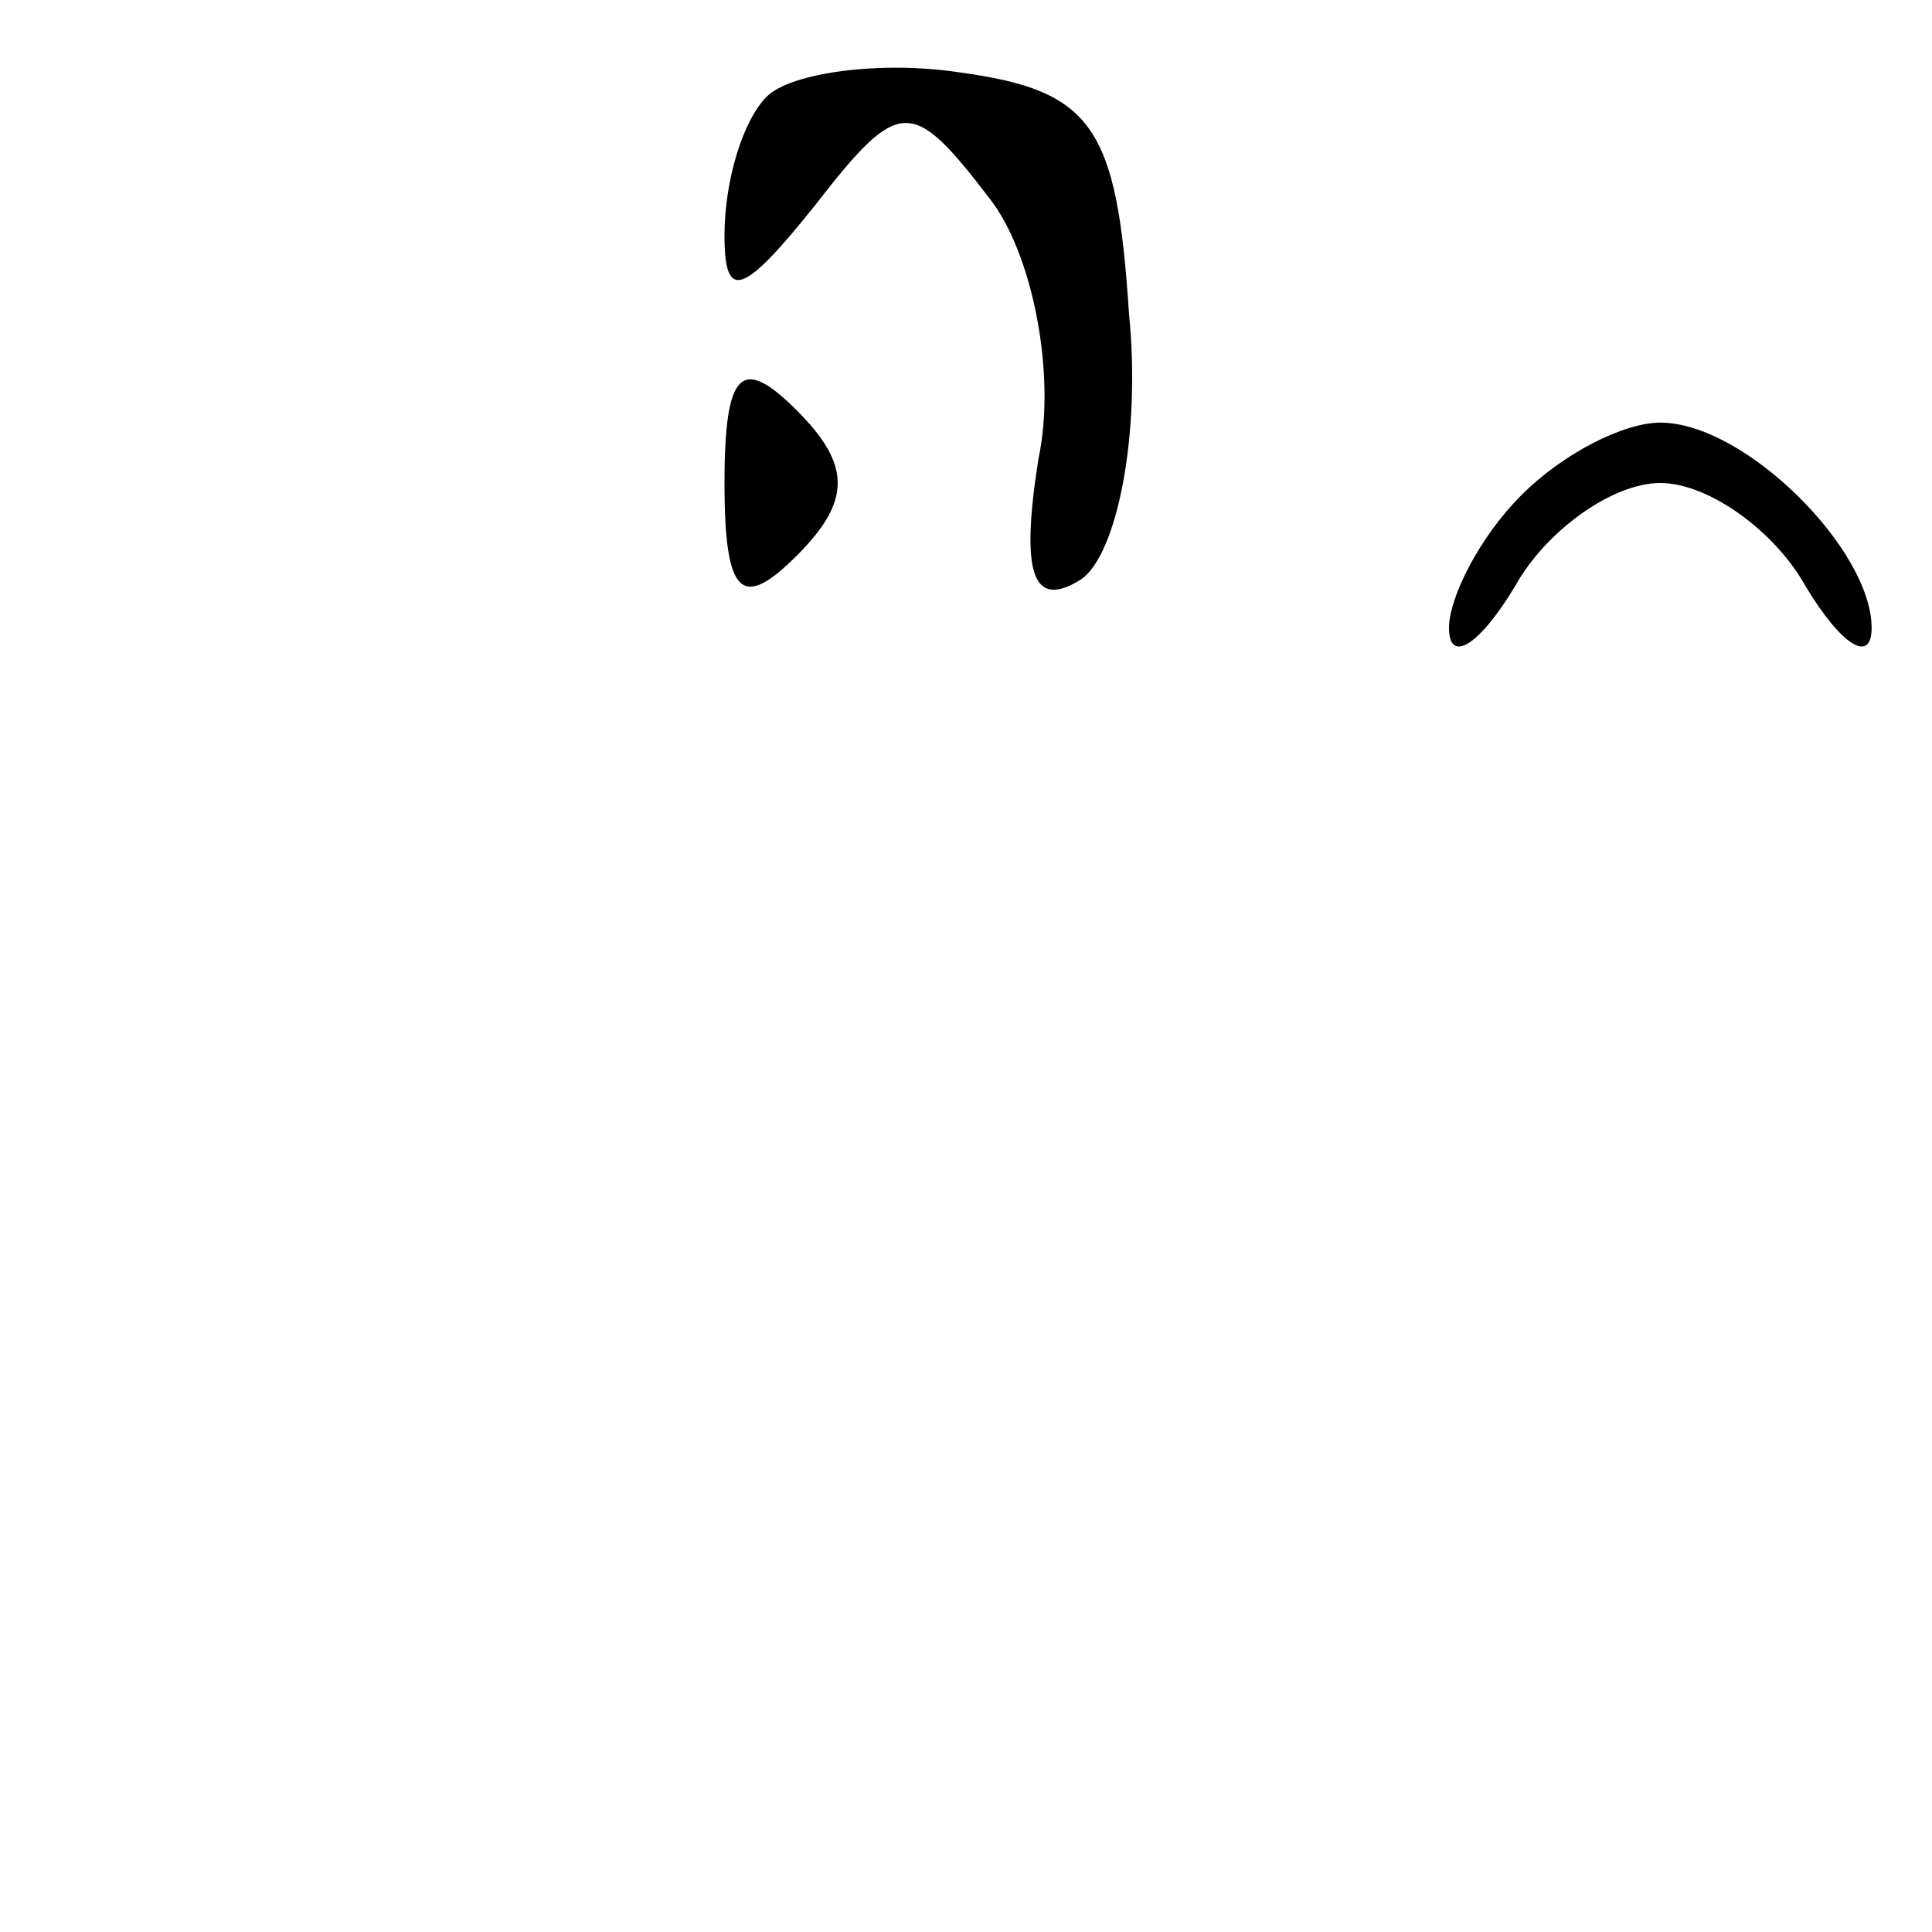 <?xml version="1.0" standalone="no"?>
<!DOCTYPE svg PUBLIC "-//W3C//DTD SVG 20010904//EN"
 "http://www.w3.org/TR/2001/REC-SVG-20010904/DTD/svg10.dtd">
<svg version="1.0" xmlns="http://www.w3.org/2000/svg"
 width="32pt" height="32pt" viewBox="0 0 32 32"
 preserveAspectRatio="xMidYMid meet">
<g transform="translate(0,32) scale(0.1,-0.1)"
fill="#000000" stroke="none">
<path fill="#000000" stroke="none" d="M127 304 c-4 -4 -7 -14 -7 -23 0 -11 3
-10 15 5 14 18 16 18 29 1 7 -9 11 -29 8 -43 -3 -19 -1 -25 7 -20 6 4 10 24 8
44 -2 31 -6 37 -28 40 -13 2 -28 0 -32 -4z"/>
<path fill="#000000" stroke="none" d="M120 240 c0 -19 3 -21 12 -12 9 9 9 15
0 24 -9 9 -12 7 -12 -12z"/>
<path fill="#000000" stroke="none" d="M252 238 c-7 -7 -12 -17 -12 -22 0 -6
5 -3 11 7 5 9 16 17 24 17 8 0 19 -8 24 -17 6 -10 11 -13 11 -7 0 13 -21 34
-35 34 -6 0 -16 -5 -23 -12z"/>
</g>
</svg>
